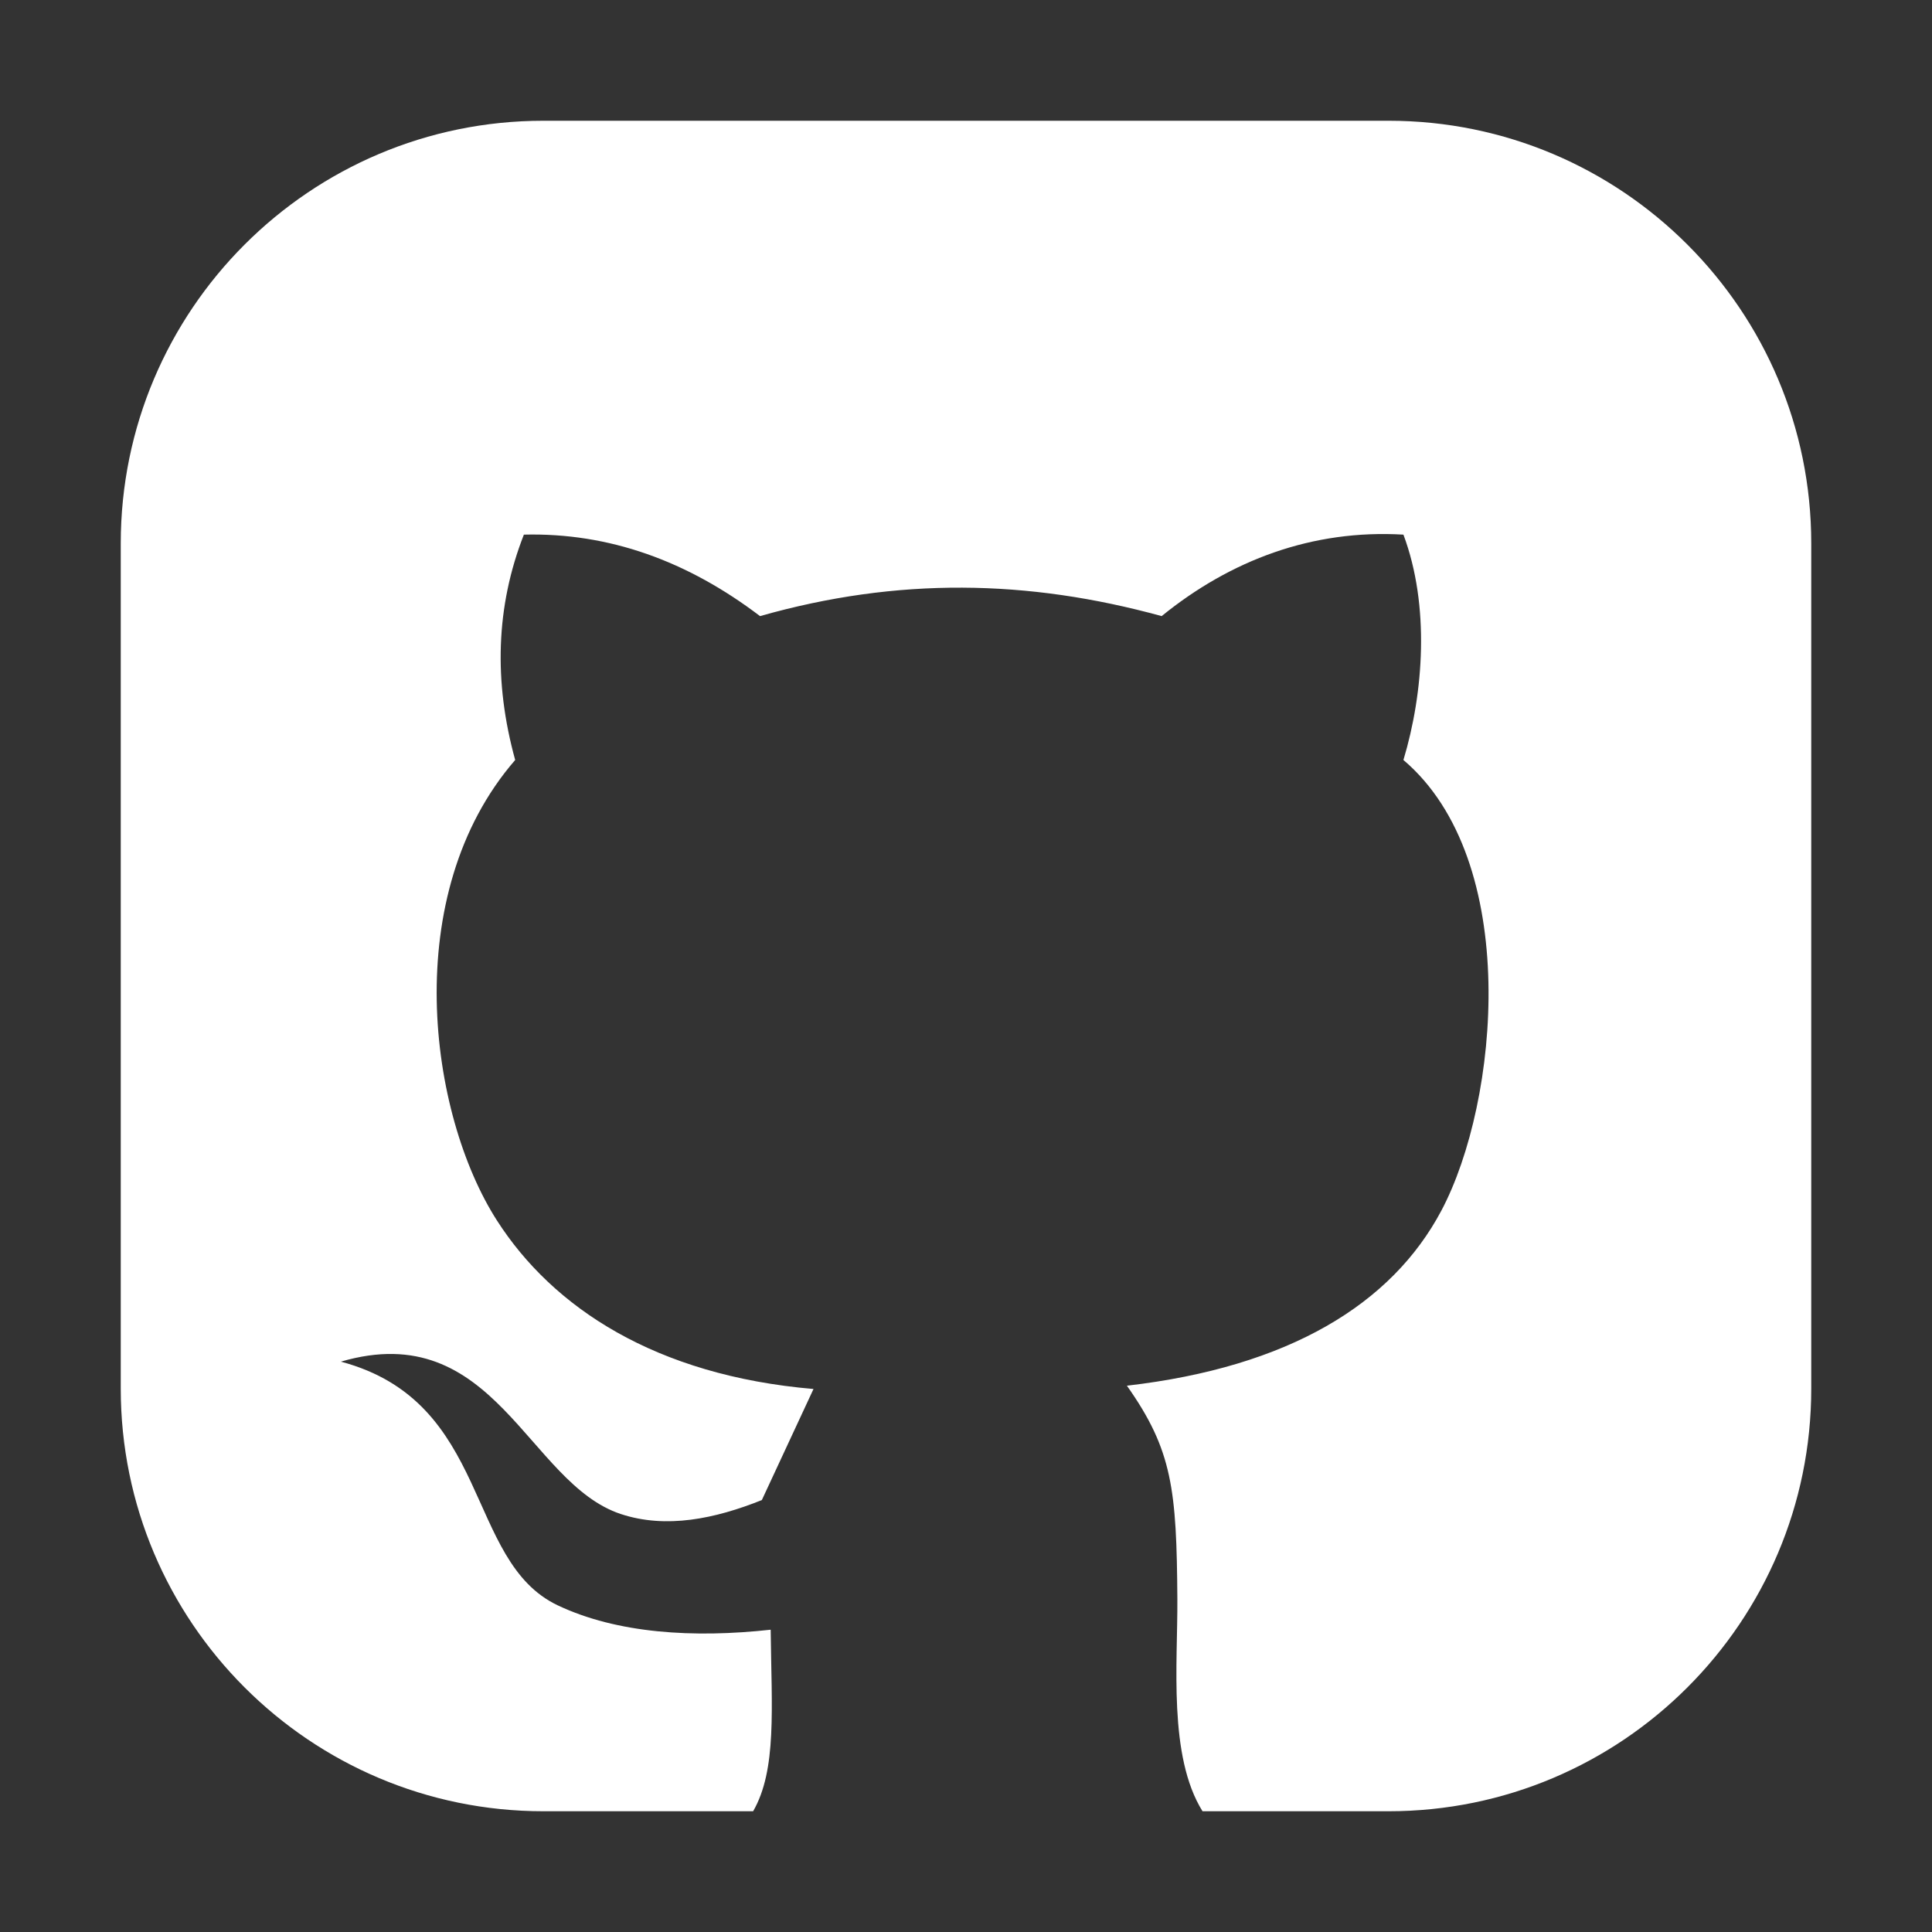 <?xml version="1.0" encoding="UTF-8" standalone="no"?><!DOCTYPE svg PUBLIC "-//W3C//DTD SVG 1.1//EN" "http://www.w3.org/Graphics/SVG/1.1/DTD/svg11.dtd"><svg width="100%" height="100%" viewBox="0 0 400 400" version="1.1" xmlns="http://www.w3.org/2000/svg" xmlns:xlink="http://www.w3.org/1999/xlink" xml:space="preserve" xmlns:serif="http://www.serif.com/" style="fill-rule:evenodd;clip-rule:evenodd;stroke-linejoin:round;stroke-miterlimit:2;"><rect x="0" y="0" width="400" height="400" fill="#333333" stroke="none"/><rect id="Artboard1" x="0" y="0" width="400" height="400" style="fill:none;"/><path d="M155.928,375l-43.428,0c-48.293,0 -87.5,-39.207 -87.5,-87.5l0,-175c0,-48.293 39.207,-87.5 87.5,-87.5l175,0c48.293,0 87.5,39.207 87.5,87.5l0,175c0,48.293 -39.207,87.5 -87.5,87.5l-38.532,0c-7.131,-11.456 -5.121,-30.669 -5.209,-43.972c-0.15,-22.654 -1.02,-30.787 -10.446,-44.134c33.541,-3.868 54.852,-16.906 65.114,-36.262c11.969,-22.575 16.61,-72.507 -7.863,-93.284c4.204,-13.956 5.495,-31.974 0,-46.66c-18.829,-1.104 -35.748,5.253 -50.059,16.87c-27.672,-7.609 -54.656,-8.098 -83.15,0c-15,-11.398 -31.234,-17.302 -48.891,-16.87c-5.831,14.87 -6.269,30.478 -1.8,46.66c-24.141,27.836 -17.912,73.294 -3.776,95.339c11.583,18.064 32.849,32.092 65.54,34.889l-10.697,22.997c-9.704,3.879 -19.804,6.002 -29.218,2.884c-19.296,-6.392 -26.056,-40.873 -57.942,-31.543c31.257,8.325 25.57,41.31 44.916,50.462c12.323,5.831 28.159,6.796 44.073,5.038c0.185,16.355 1.297,29.038 -3.632,37.586Z" style="fill:#fff;"/></svg>